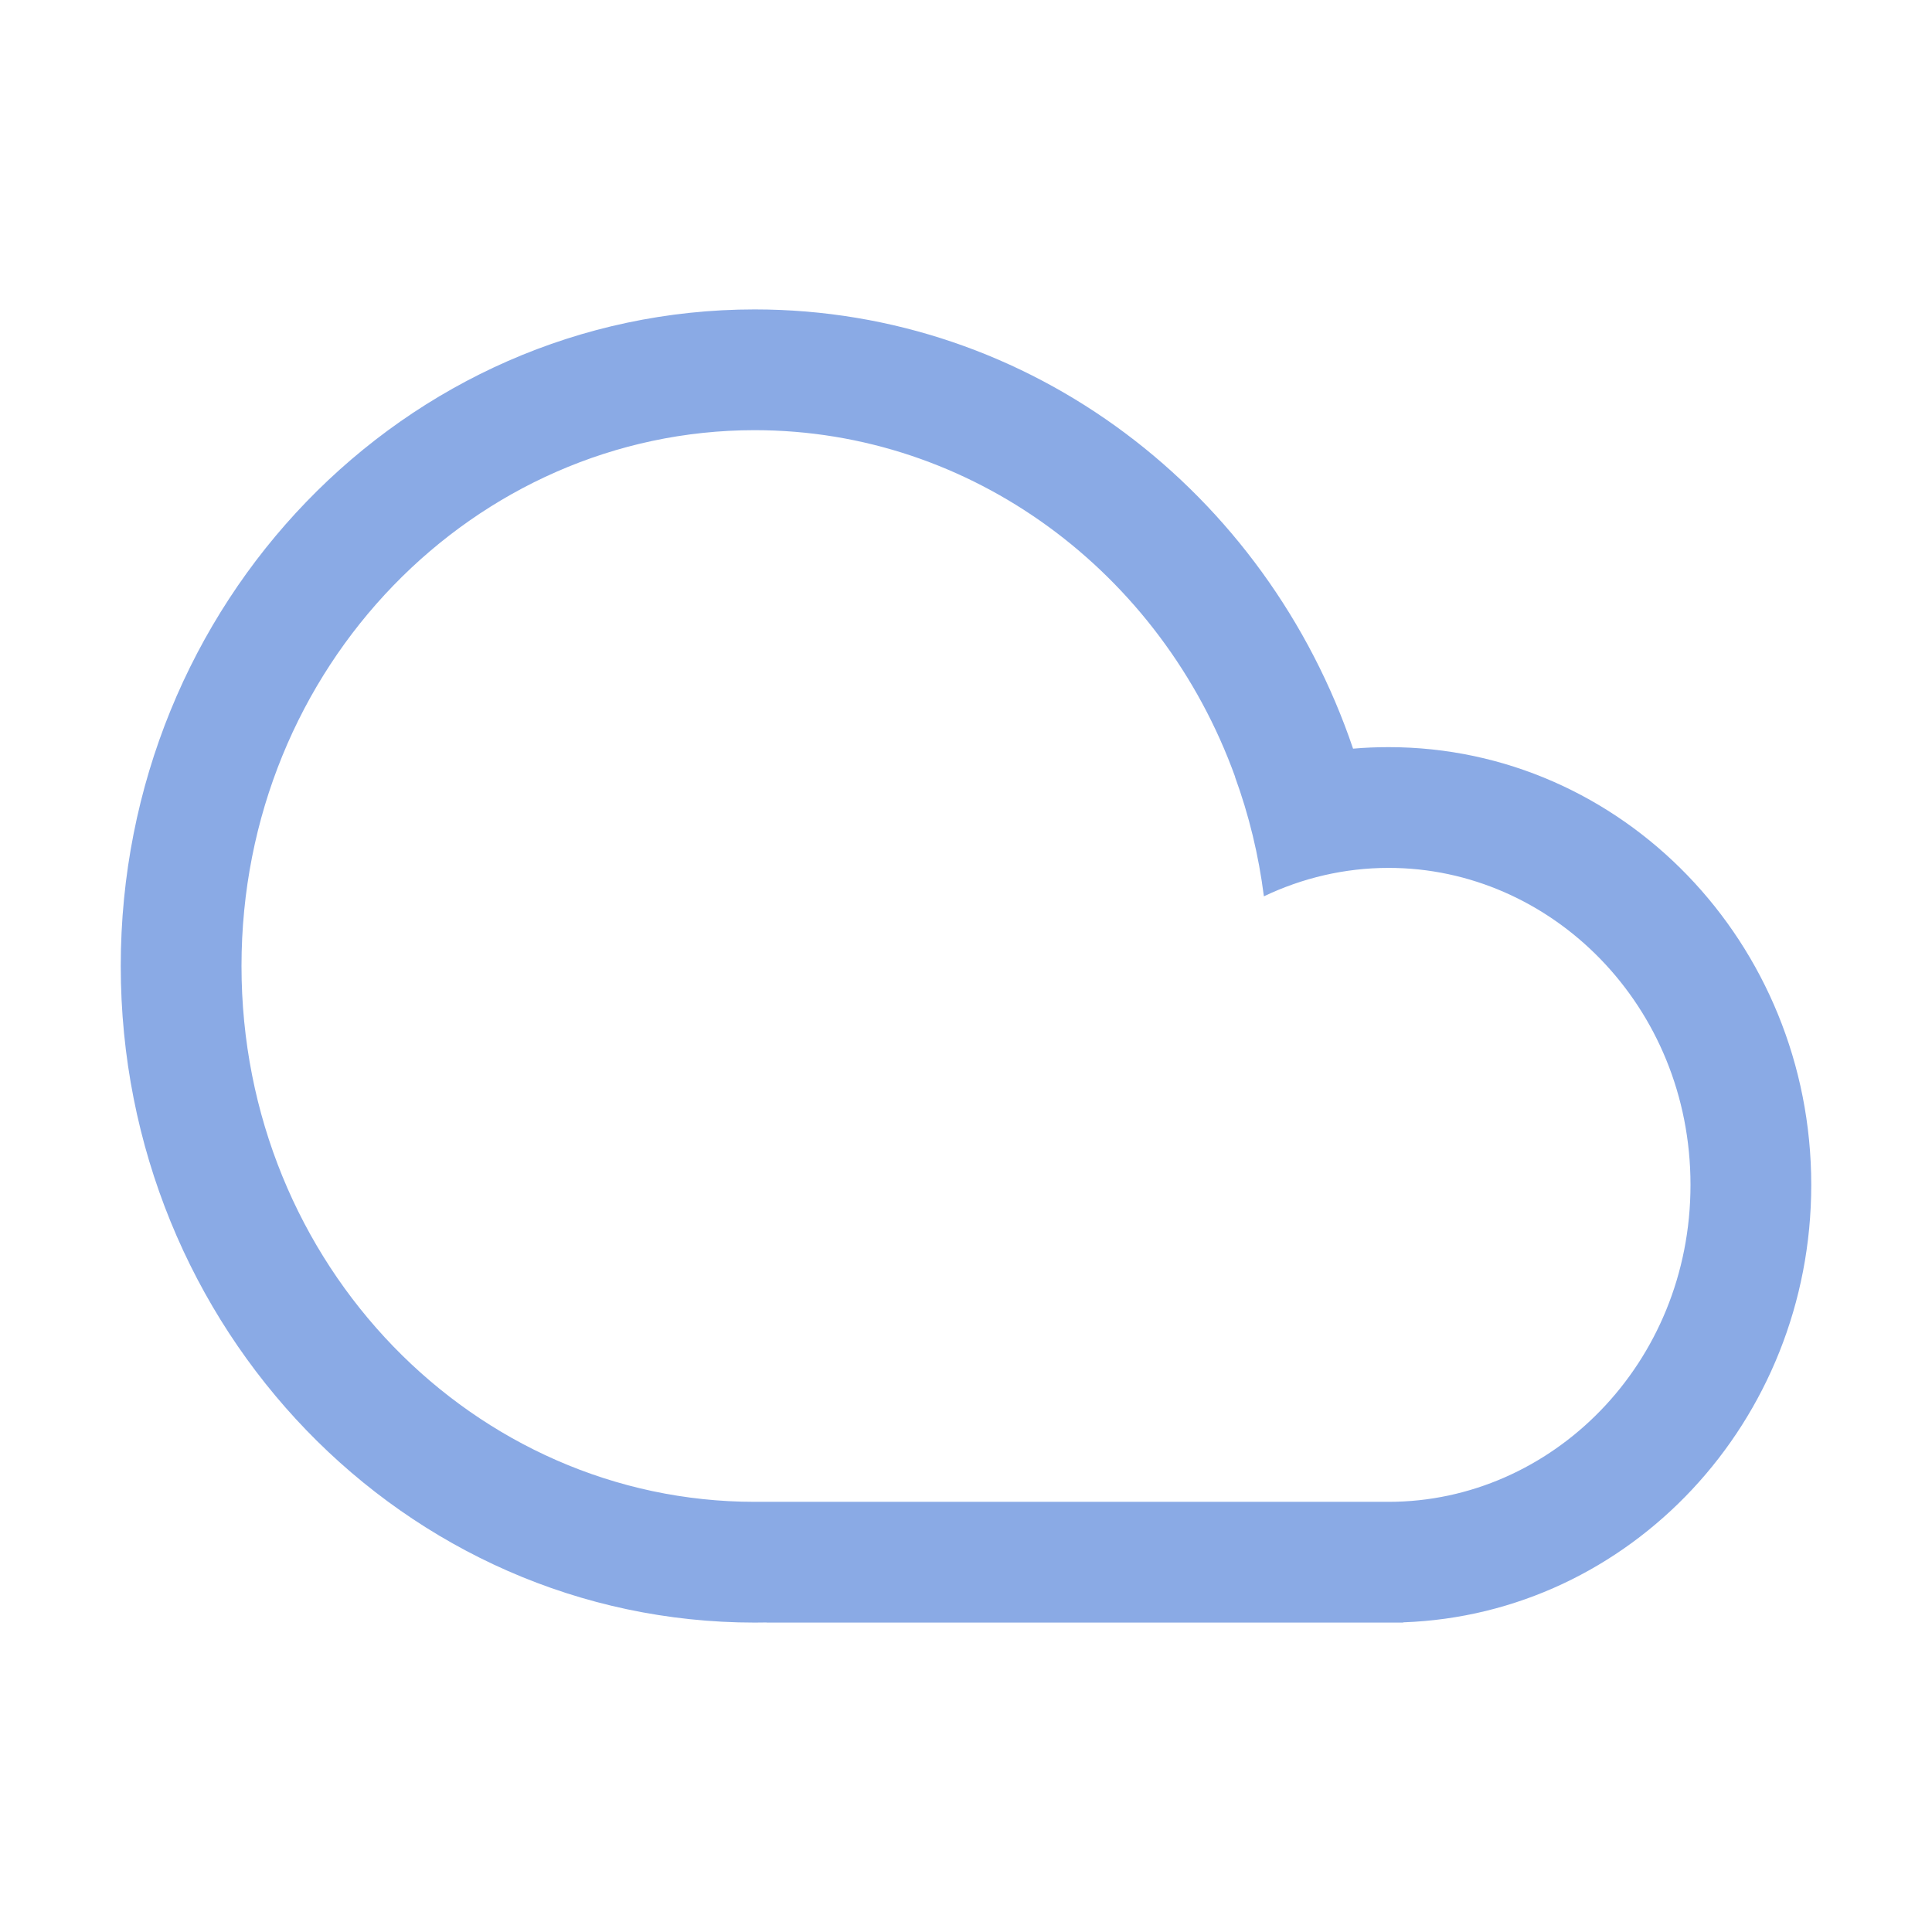 <svg width="32" height="32" viewBox="0 0 32 32" fill="none" xmlns="http://www.w3.org/2000/svg">
<path fill-rule="evenodd" clip-rule="evenodd" d="M12.5 24.875L12.541 24.875V24.875L12.697 24.875L22.997 24.875H23C23.001 24.875 23.003 24.875 23.004 24.875C25.698 24.873 28 22.59 28 19.625C28 16.659 25.696 14.375 23 14.375C22.27 14.375 21.568 14.543 20.934 14.846C20.847 14.159 20.685 13.497 20.456 12.869L20.458 12.868C19.237 9.484 16.097 7.125 12.5 7.125C7.871 7.125 4 11.032 4 16C4 20.968 7.871 24.875 12.5 24.875ZM23.241 26.871C26.996 26.739 30 23.545 30 19.625C30 15.621 26.866 12.375 23 12.375C22.802 12.375 22.605 12.383 22.411 12.4C20.977 8.163 17.081 5.125 12.5 5.125C6.701 5.125 2 9.994 2 16C2 22.006 6.701 26.875 12.5 26.875C12.566 26.875 12.632 26.874 12.697 26.873V26.875H22.995C22.997 26.875 22.998 26.875 23 26.875C23.002 26.875 23.003 26.875 23.005 26.875H23.241V26.871Z" fill="#8AAAE5"/>
</svg>
